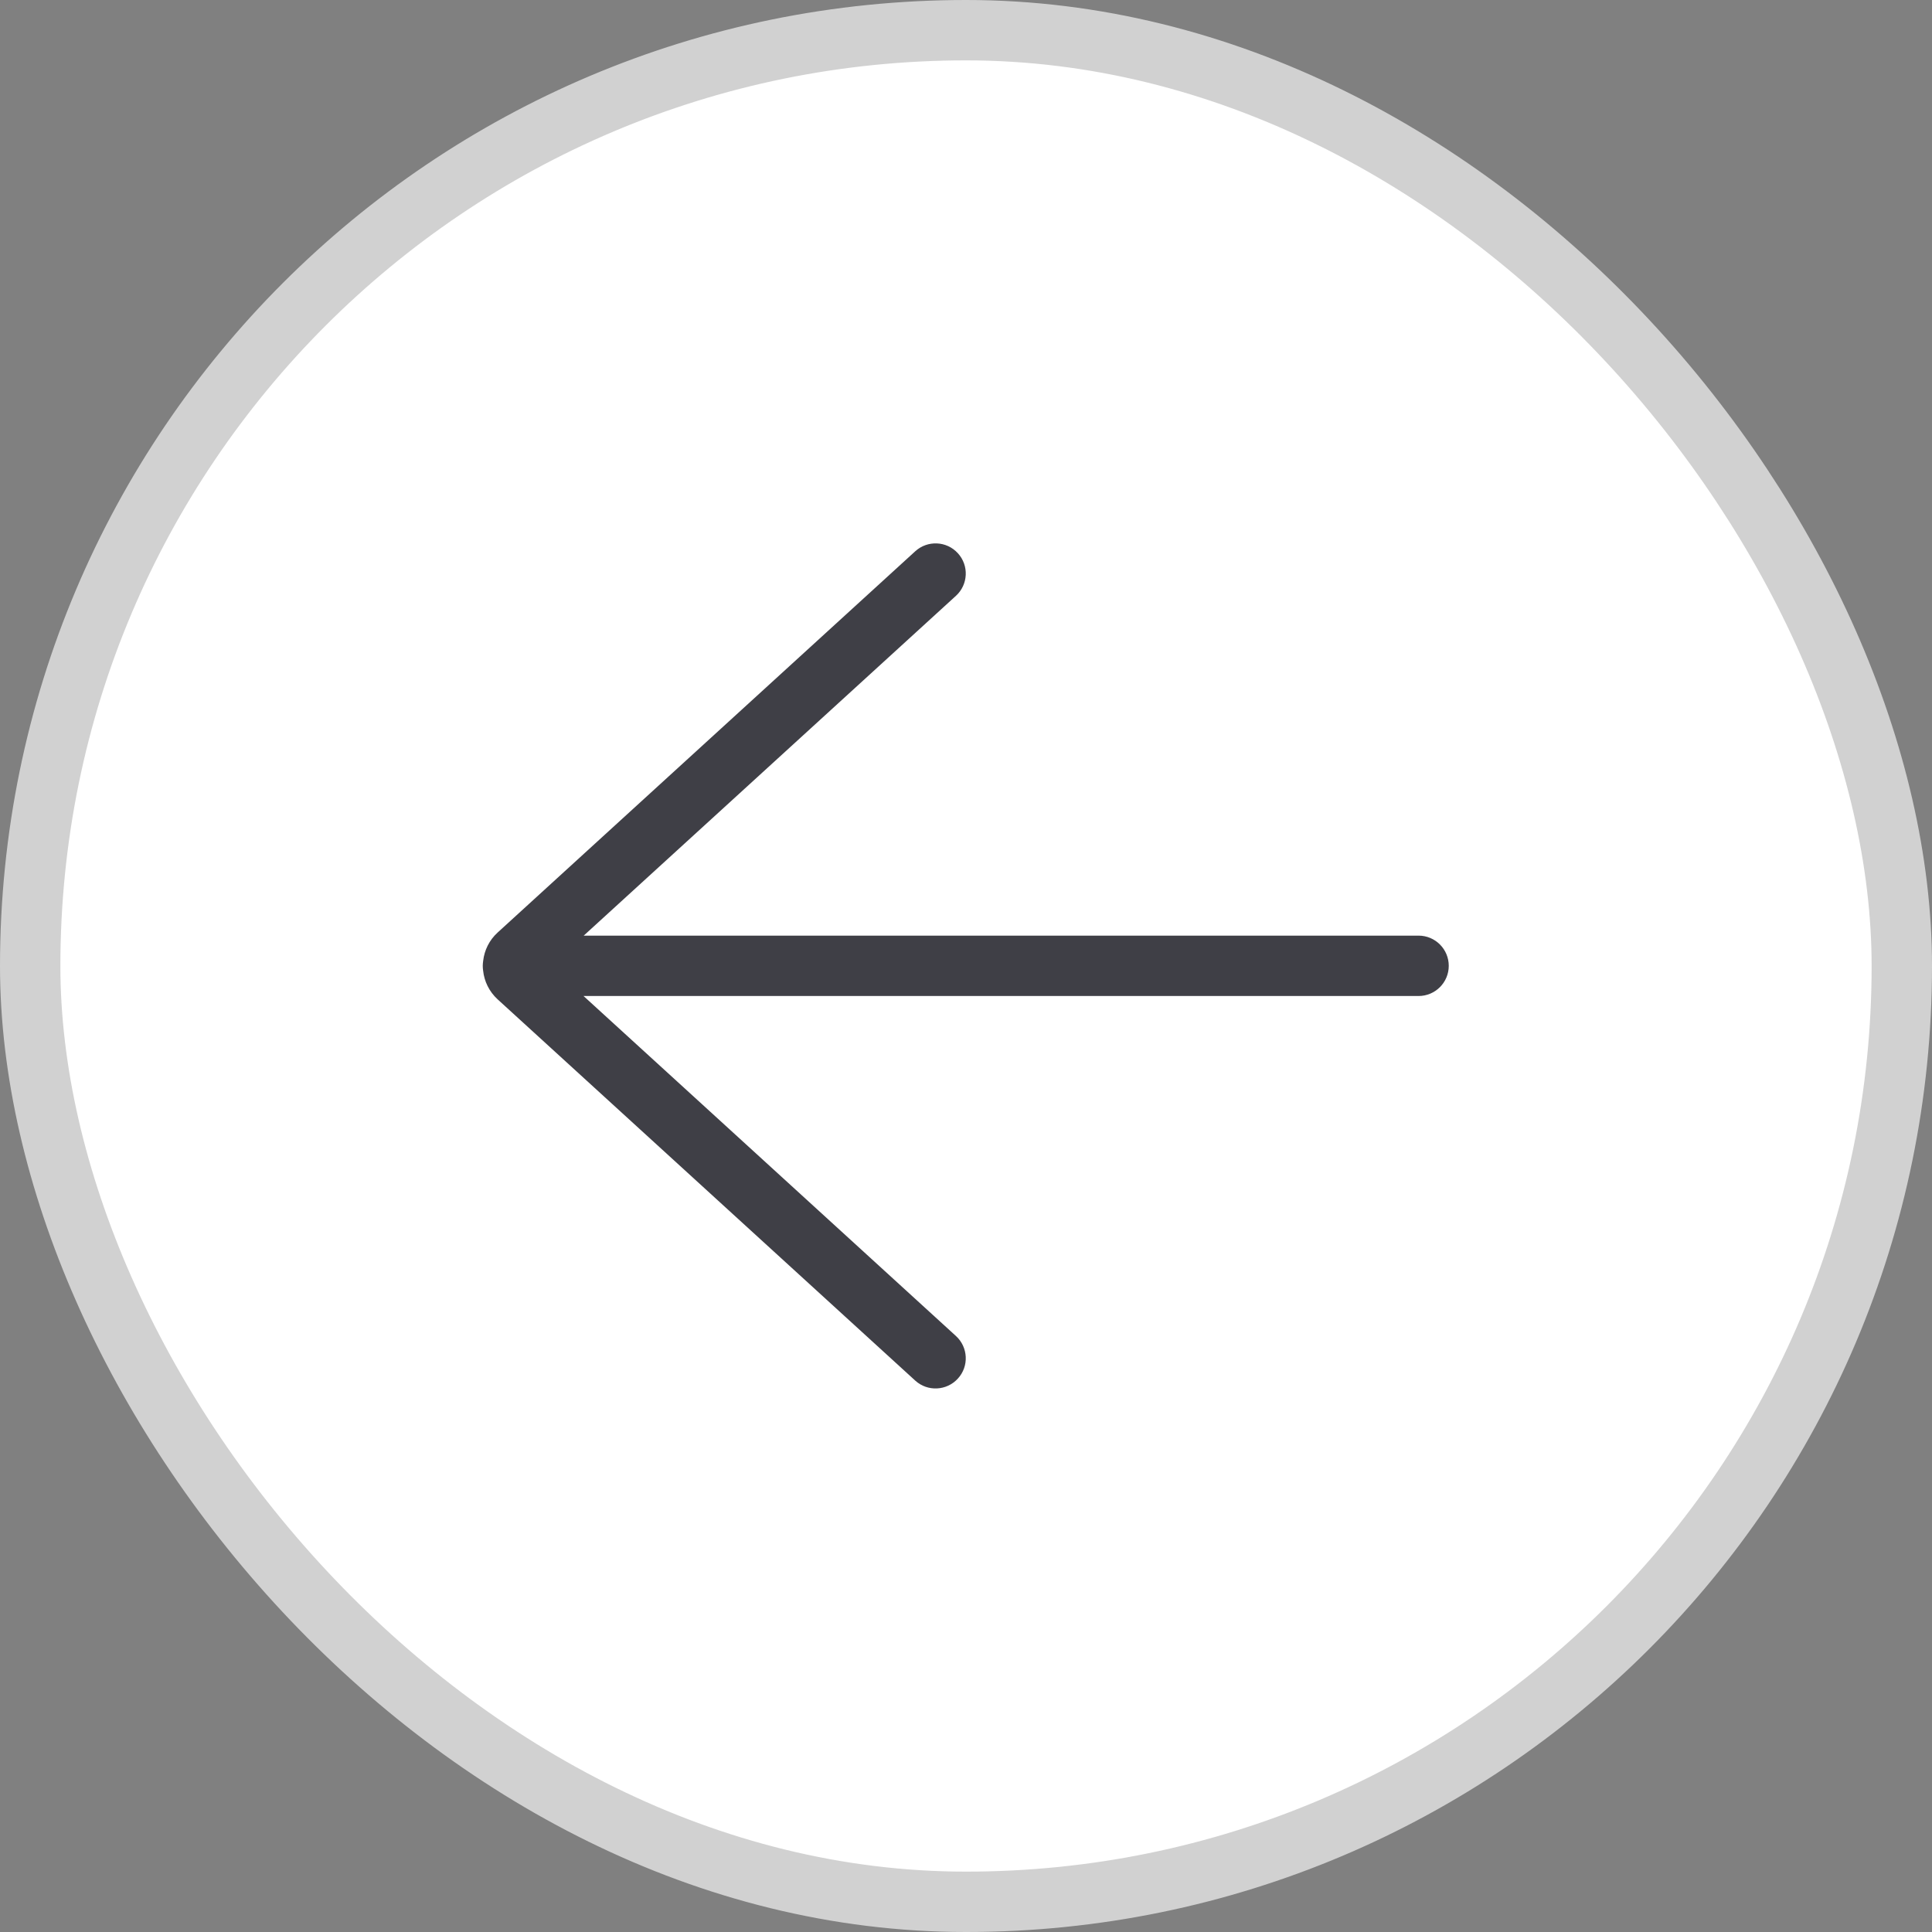 <svg width="32" height="32" viewBox="0 0 32 32" fill="none" xmlns="http://www.w3.org/2000/svg">
<rect x="0" y="0" width="32" height="32" fill="#808080" stroke="none"/>
<rect x="0.5" y="0.5" width="31" height="31" rx="15.5" fill="white"/>
<rect x="0.5" y="0.5" width="31" height="31" rx="15.5" stroke="#D1D1D1"/>
<path d="M15.159 22.867C15.363 23.053 15.679 23.038 15.865 22.834C16.052 22.631 16.037 22.314 15.833 22.128L9.665 16.497H23.496C23.772 16.497 23.996 16.273 23.996 15.997C23.996 15.721 23.772 15.497 23.496 15.497H9.668L15.833 9.869C16.037 9.683 16.052 9.367 15.865 9.163C15.679 8.959 15.363 8.945 15.159 9.131L8.243 15.445C8.103 15.572 8.023 15.74 8.003 15.913C7.999 15.941 7.996 15.969 7.996 15.997C7.996 16.024 7.998 16.051 8.002 16.076C8.02 16.252 8.101 16.423 8.243 16.553L15.159 22.867Z" fill="#3F3F46"/>
</svg>
